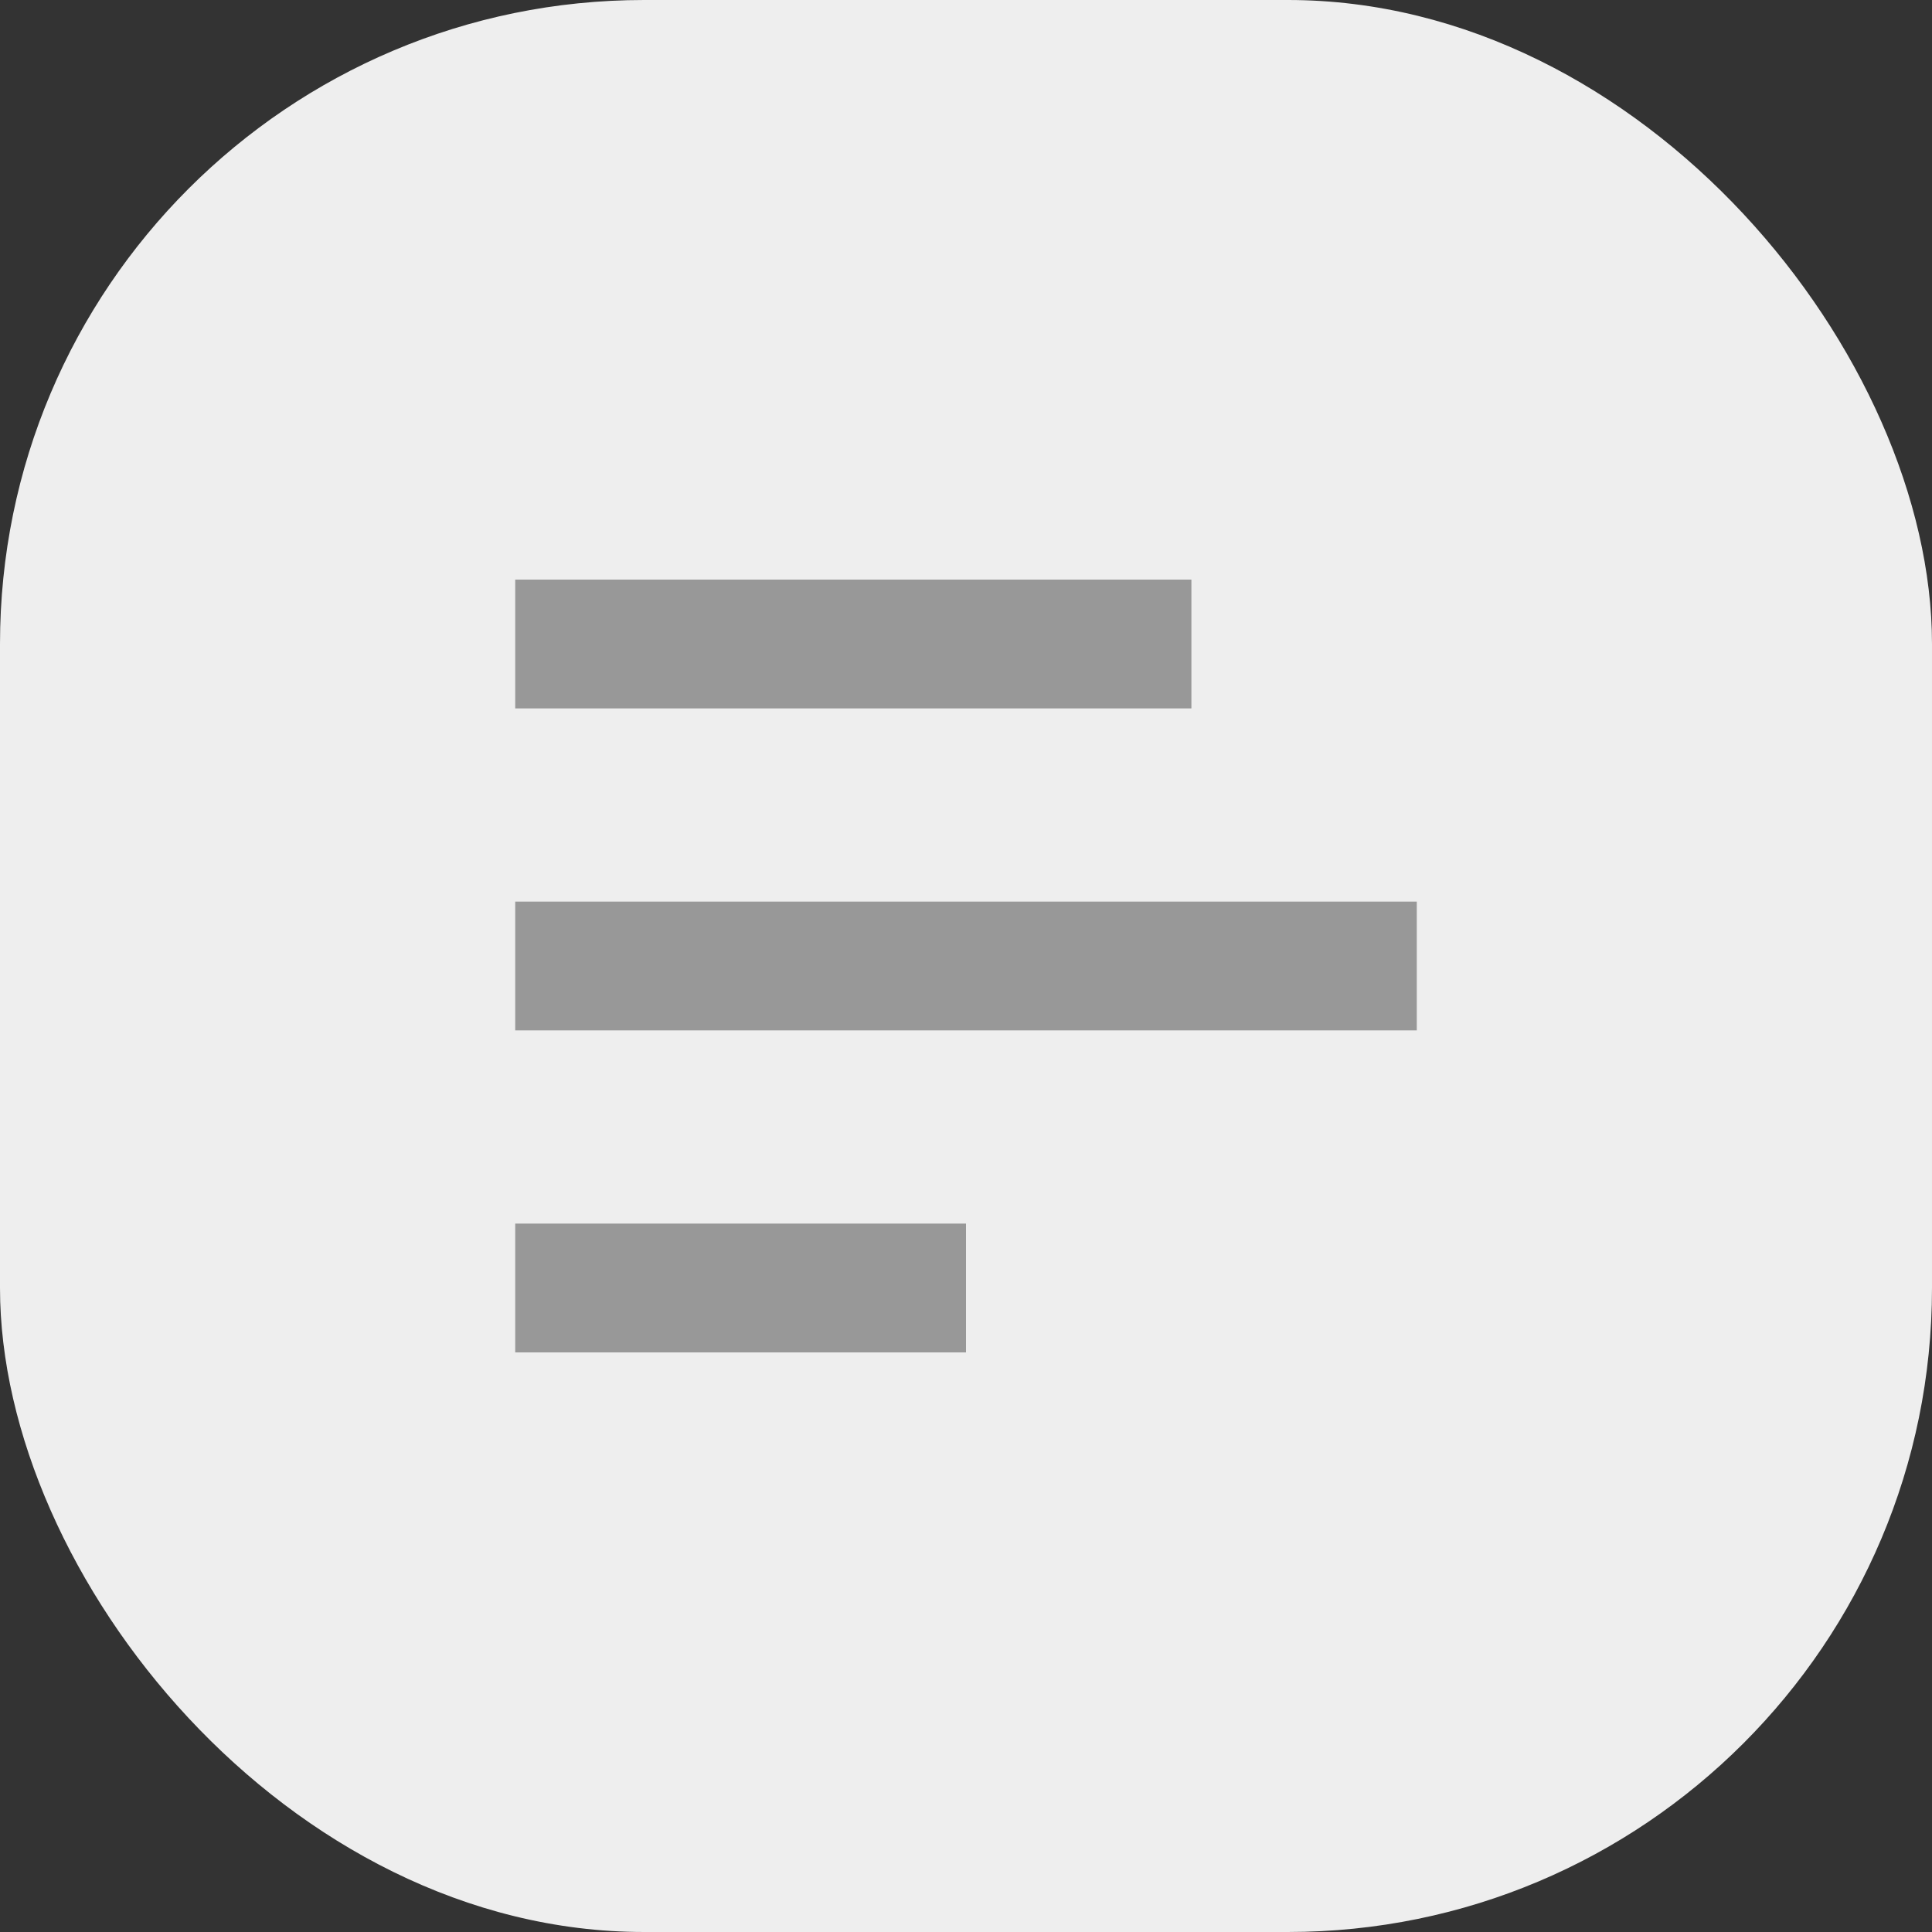 <svg width="30" height="30" viewBox="0 0 30 30" fill="none" xmlns="http://www.w3.org/2000/svg">
<rect x="0" y="0" width="30" height="30" fill="#333333" stroke="none"/>
<rect width="30" height="30" rx="10" fill="#EEEEEE"/>
<path d="M8 9H18.5V11H8V9Z" fill="#989898"/>
<path d="M8 14H22V16H8V14Z" fill="#989898"/>
<path d="M8 19H15V21H8V19Z" fill="#989898"/>
</svg>
